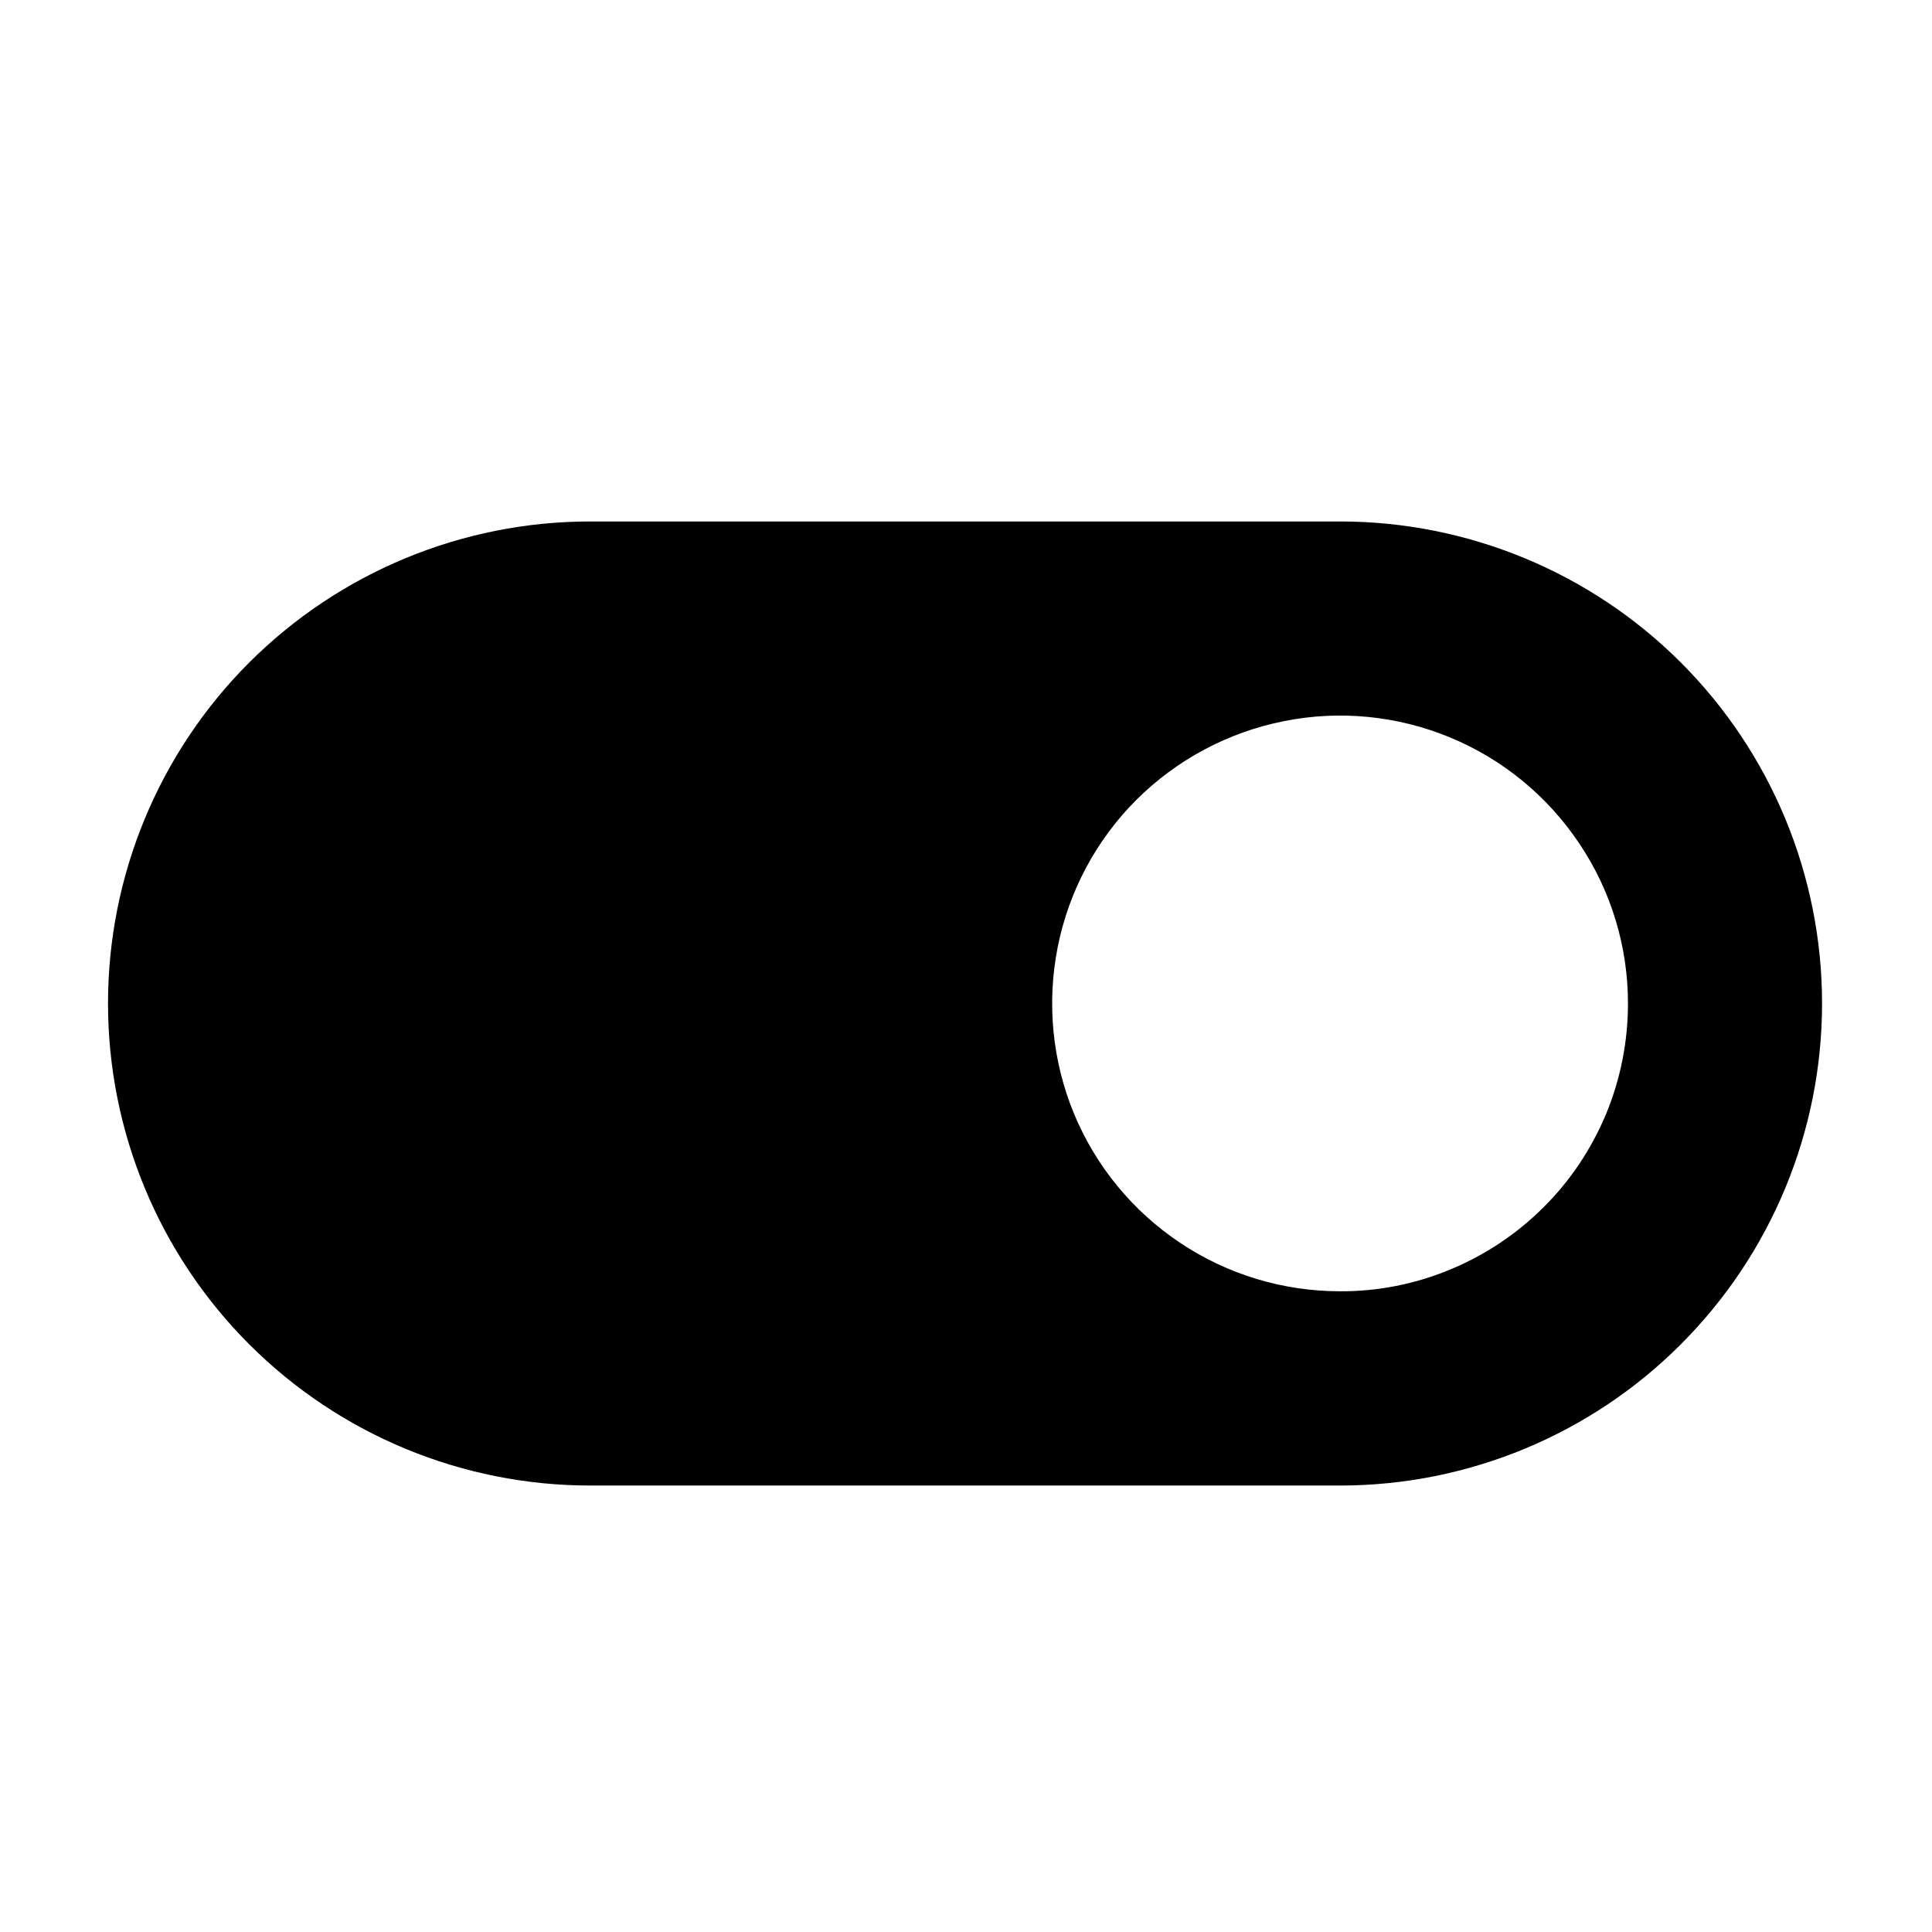 <svg width="11" height="11" viewBox="0 0 11 11" fill="none" xmlns="http://www.w3.org/2000/svg">
<g clip-path="url(#clip0_201_13324)">
<path d="M7.63 2.969H3.36C2.632 2.969 1.934 3.258 1.419 3.772C0.904 4.287 0.615 4.985 0.615 5.713C0.615 6.441 0.904 7.139 1.419 7.654C1.934 8.169 2.632 8.458 3.36 8.458H7.63C8.357 8.458 9.056 8.169 9.57 7.654C10.085 7.139 10.374 6.441 10.374 5.713C10.374 4.985 10.085 4.287 9.57 3.772C9.056 3.258 8.357 2.969 7.63 2.969ZM7.63 7.352C7.305 7.352 6.988 7.256 6.719 7.076C6.449 6.896 6.239 6.64 6.115 6.341C5.991 6.041 5.959 5.711 6.022 5.393C6.085 5.075 6.241 4.783 6.47 4.554C6.7 4.325 6.992 4.169 7.31 4.106C7.628 4.042 7.957 4.075 8.257 4.199C8.556 4.323 8.812 4.533 8.992 4.803C9.173 5.072 9.269 5.389 9.269 5.713C9.269 5.929 9.227 6.142 9.145 6.341C9.062 6.54 8.942 6.721 8.789 6.873C8.637 7.025 8.456 7.146 8.257 7.228C8.058 7.311 7.845 7.353 7.63 7.352Z" fill="black"/>
</g>
<defs>
<clipPath id="clip0_201_13324">
<rect width="9.759" height="9.759" fill="white" transform="translate(0.615 0.834)"/>
</clipPath>
</defs>
</svg>
